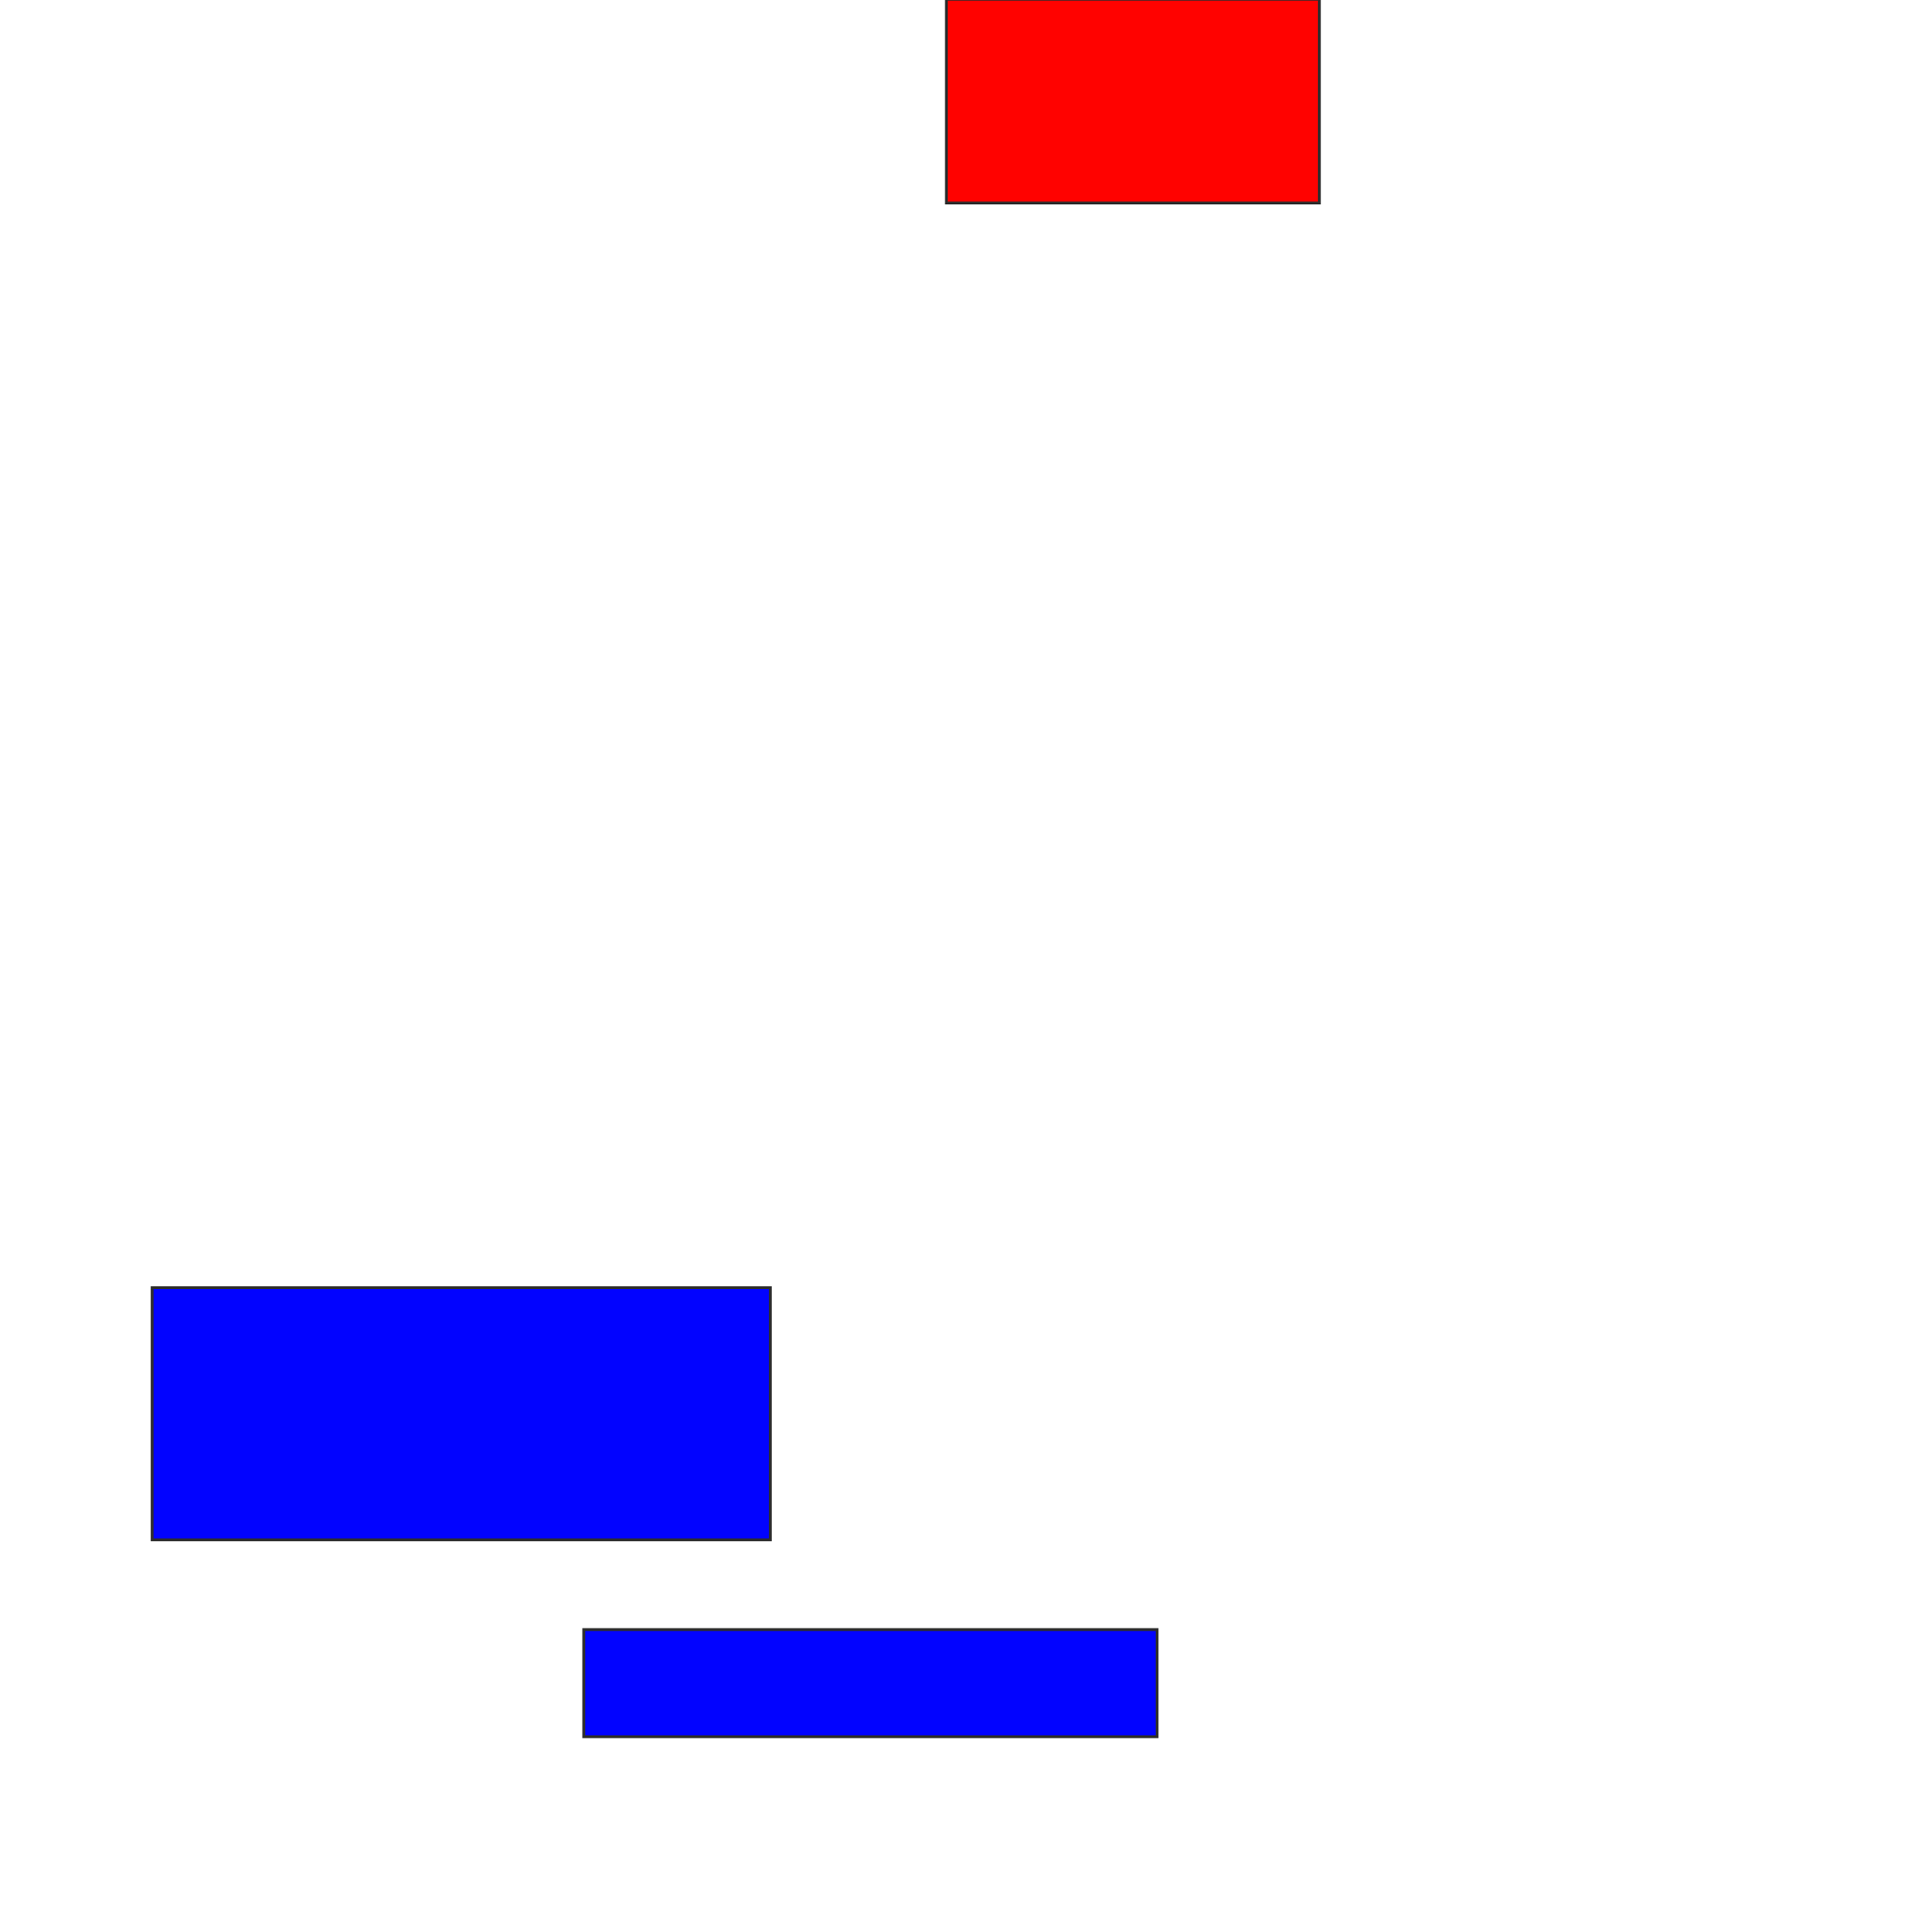 <svg xmlns="http://www.w3.org/2000/svg" width="678" height="682">
 <!-- Created with Image Occlusion Enhanced -->
 <g>
  <title>Labels</title>
 </g>
 <g>
  <title>Masks</title>
  <rect id="70c5c023ad0344ccb4cd2ed45b9f7c3f-ao-1" height="71.951" width="131.707" y="-0.293" x="334.195" stroke="#2D2D2D" fill="#ff0200" class="qshape"/>
  <rect id="70c5c023ad0344ccb4cd2ed45b9f7c3f-ao-2" height="89.024" width="218.293" y="454.585" x="53.707" stroke="#2D2D2D" fill="#0203ff"/>
  <rect id="70c5c023ad0344ccb4cd2ed45b9f7c3f-ao-3" height="37.805" width="202.439" y="575.317" x="206.146" stroke="#2D2D2D" fill="#0203ff"/>
 </g>
</svg>